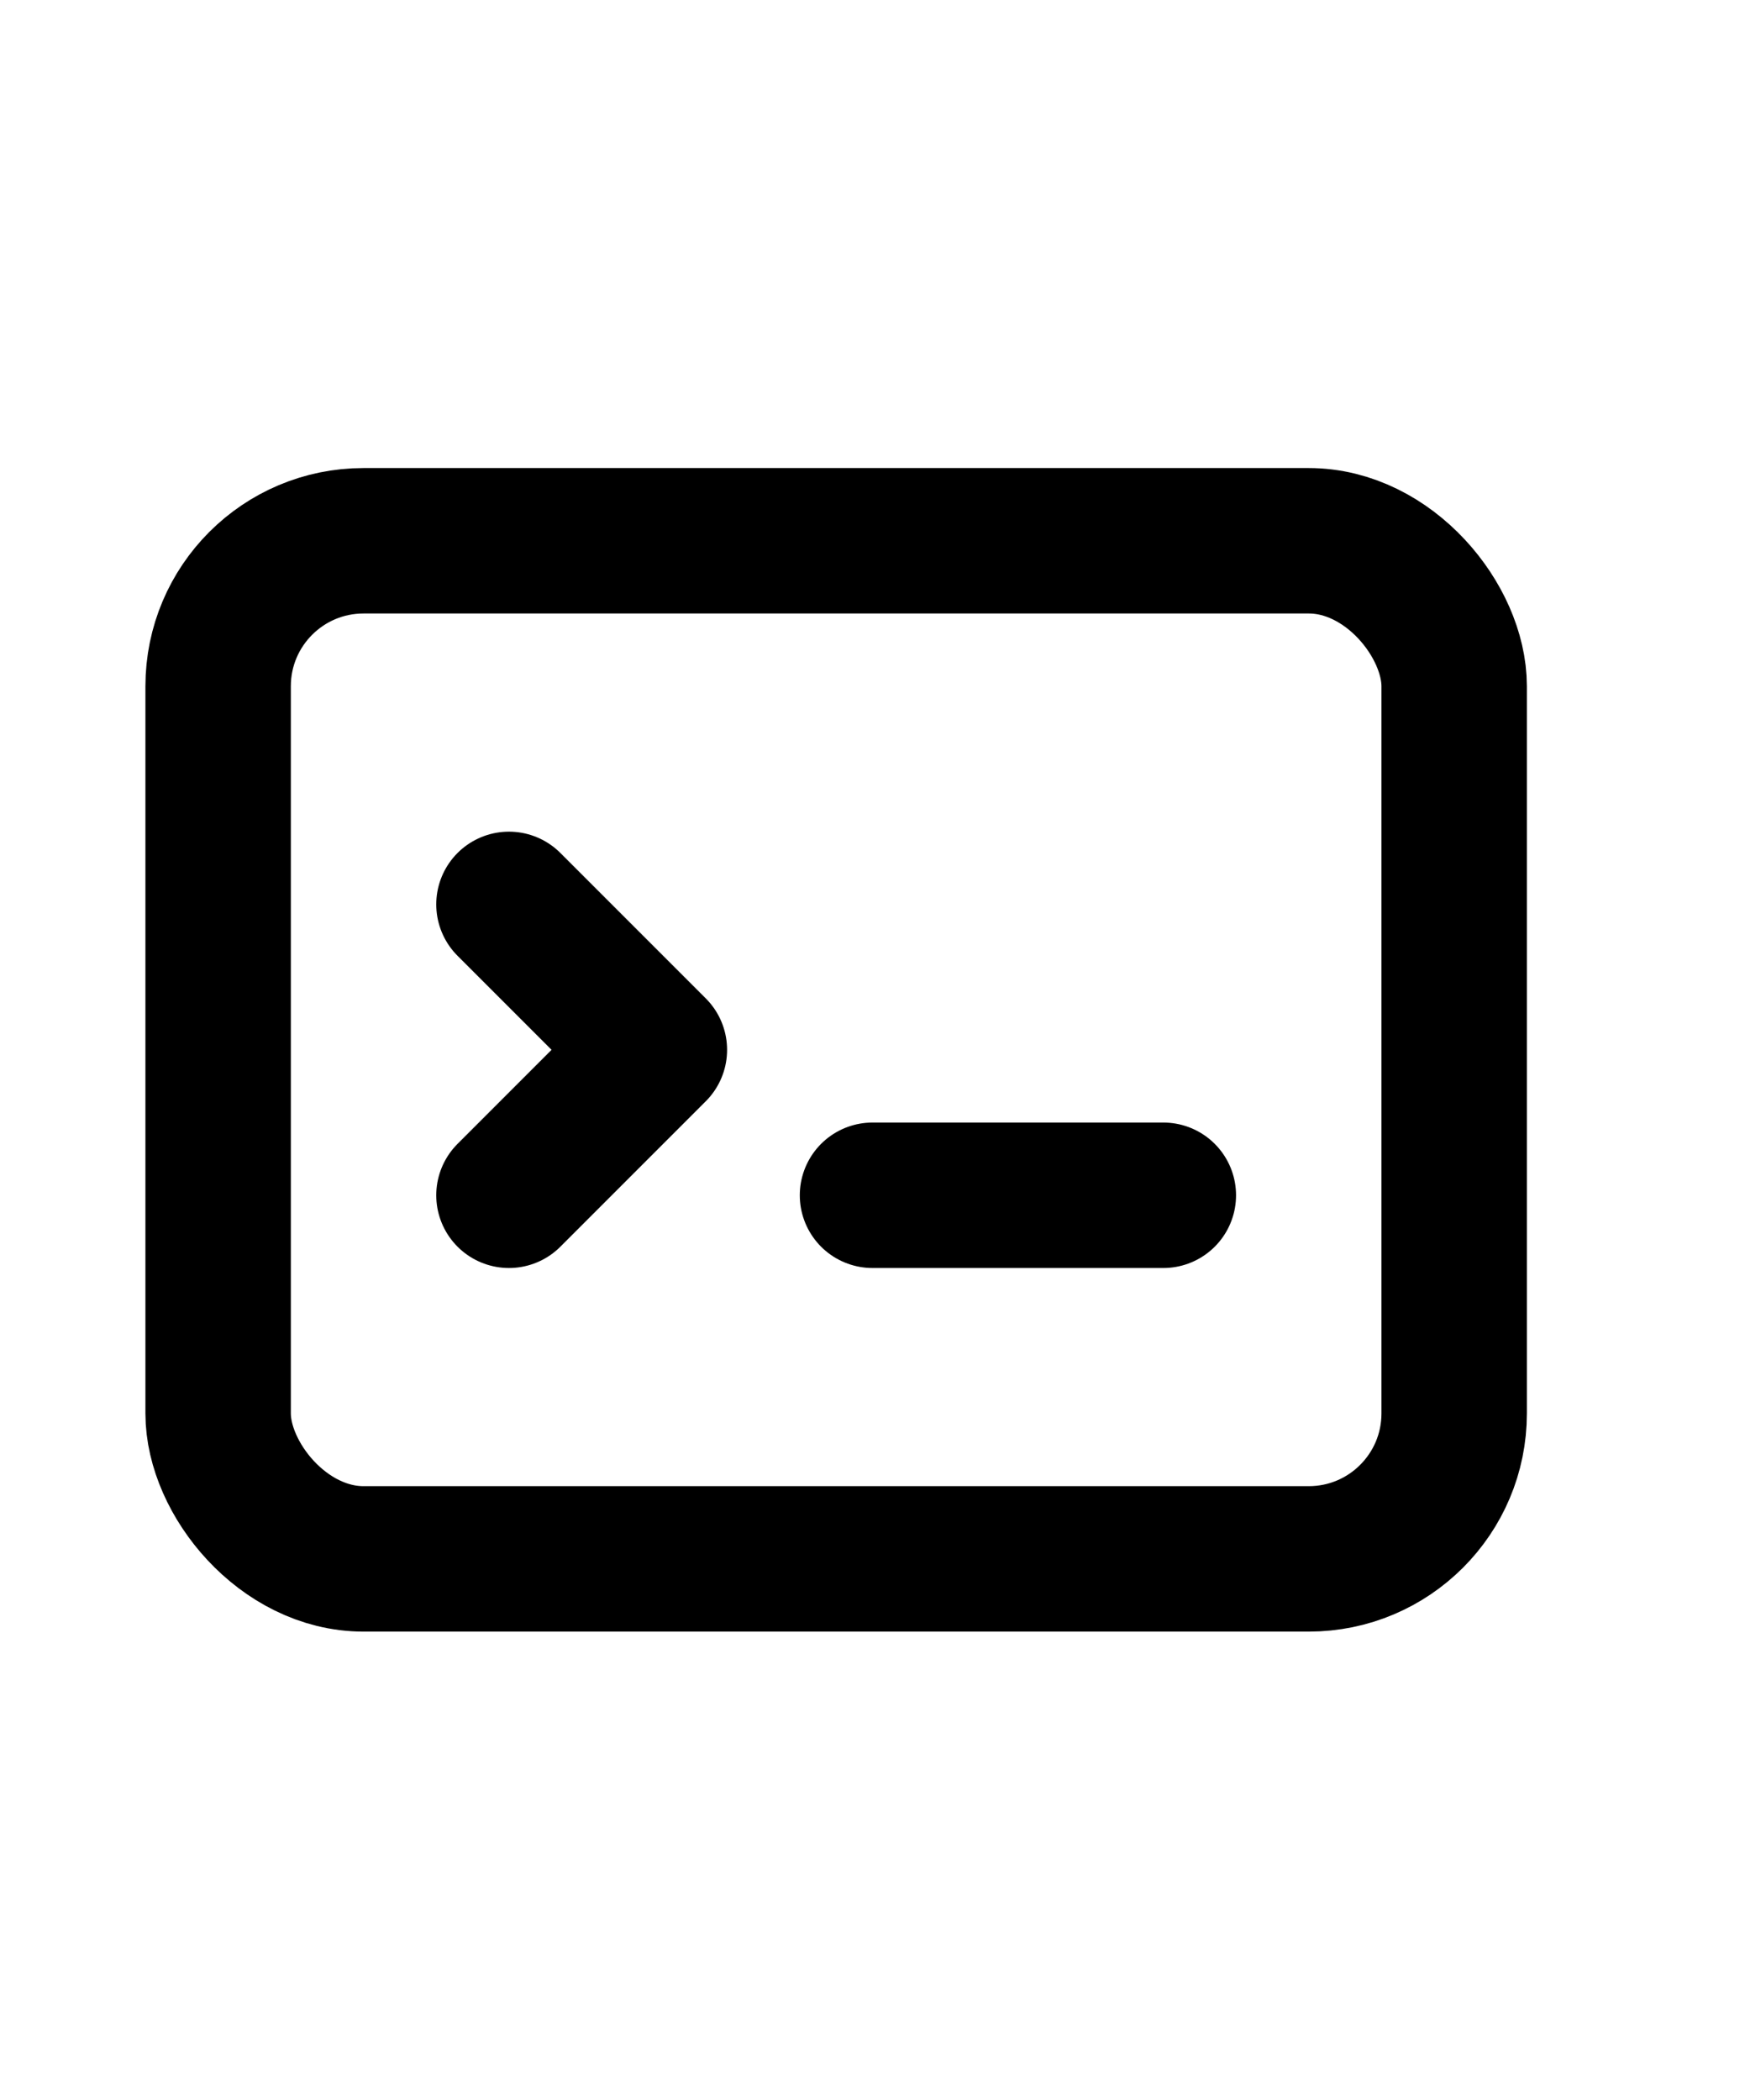 <?xml version="1.0" encoding="utf-8"?><!-- Uploaded to: SVG Repo, www.svgrepo.com, Generator: SVG Repo Mixer Tools -->
<svg width="26.6" height="32" viewBox="0 0 24 24" fill="none" xmlns="http://www.w3.org/2000/svg">
<rect x="3" y="5" width="17" height="14" rx="2" stroke="#000000" stroke-width="2"/>
<path d="M7 10L9 12L7 14" stroke="#000000" stroke-width="2" stroke-linecap="round" stroke-linejoin="round"/>
<path d="M12 14H16" stroke="#000000" stroke-width="2" stroke-linecap="round"/>
</svg>